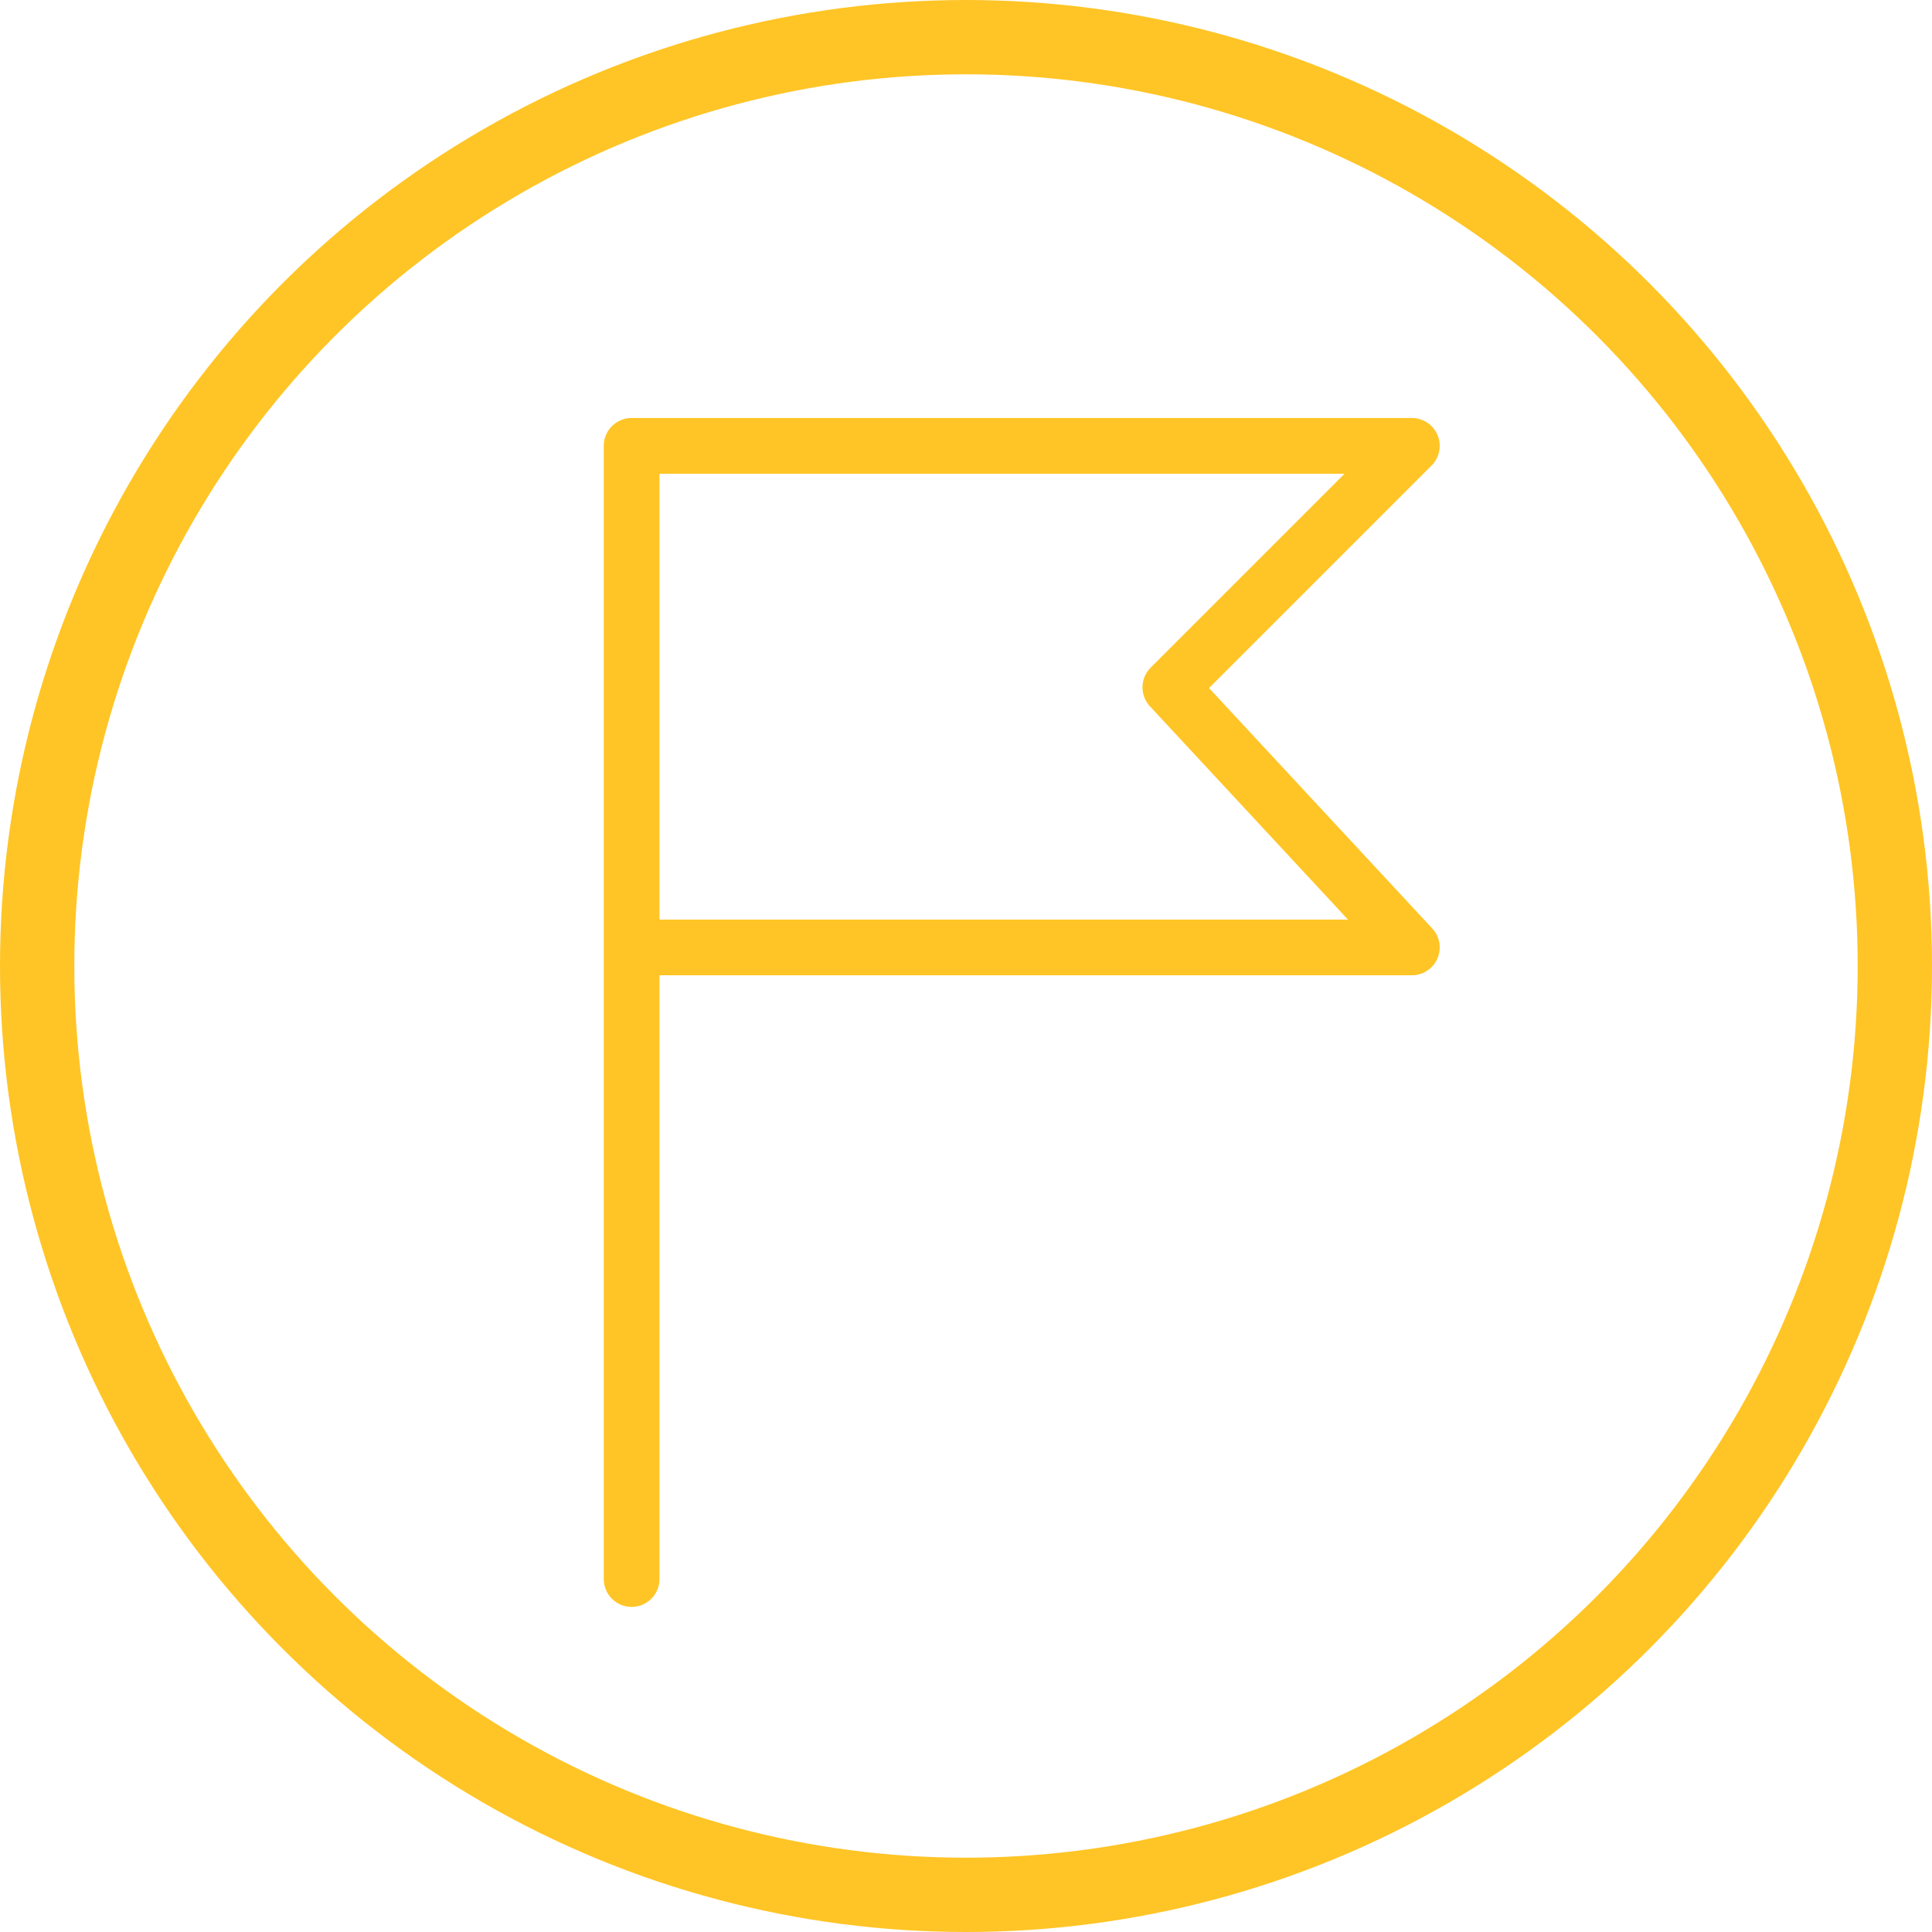 <svg width="52" height="52" viewBox="0 0 52 52" fill="none" xmlns="http://www.w3.org/2000/svg">
<circle cx="26" cy="26" r="25" stroke="#FFC526" stroke-width="2"/>
<path d="M17 42.5V25.5M17 25.5V12H38L31.5 18.5L38 25.5H17Z" stroke="#FFC526" stroke-width="1.5" stroke-linecap="round" stroke-linejoin="round"/>
</svg>
